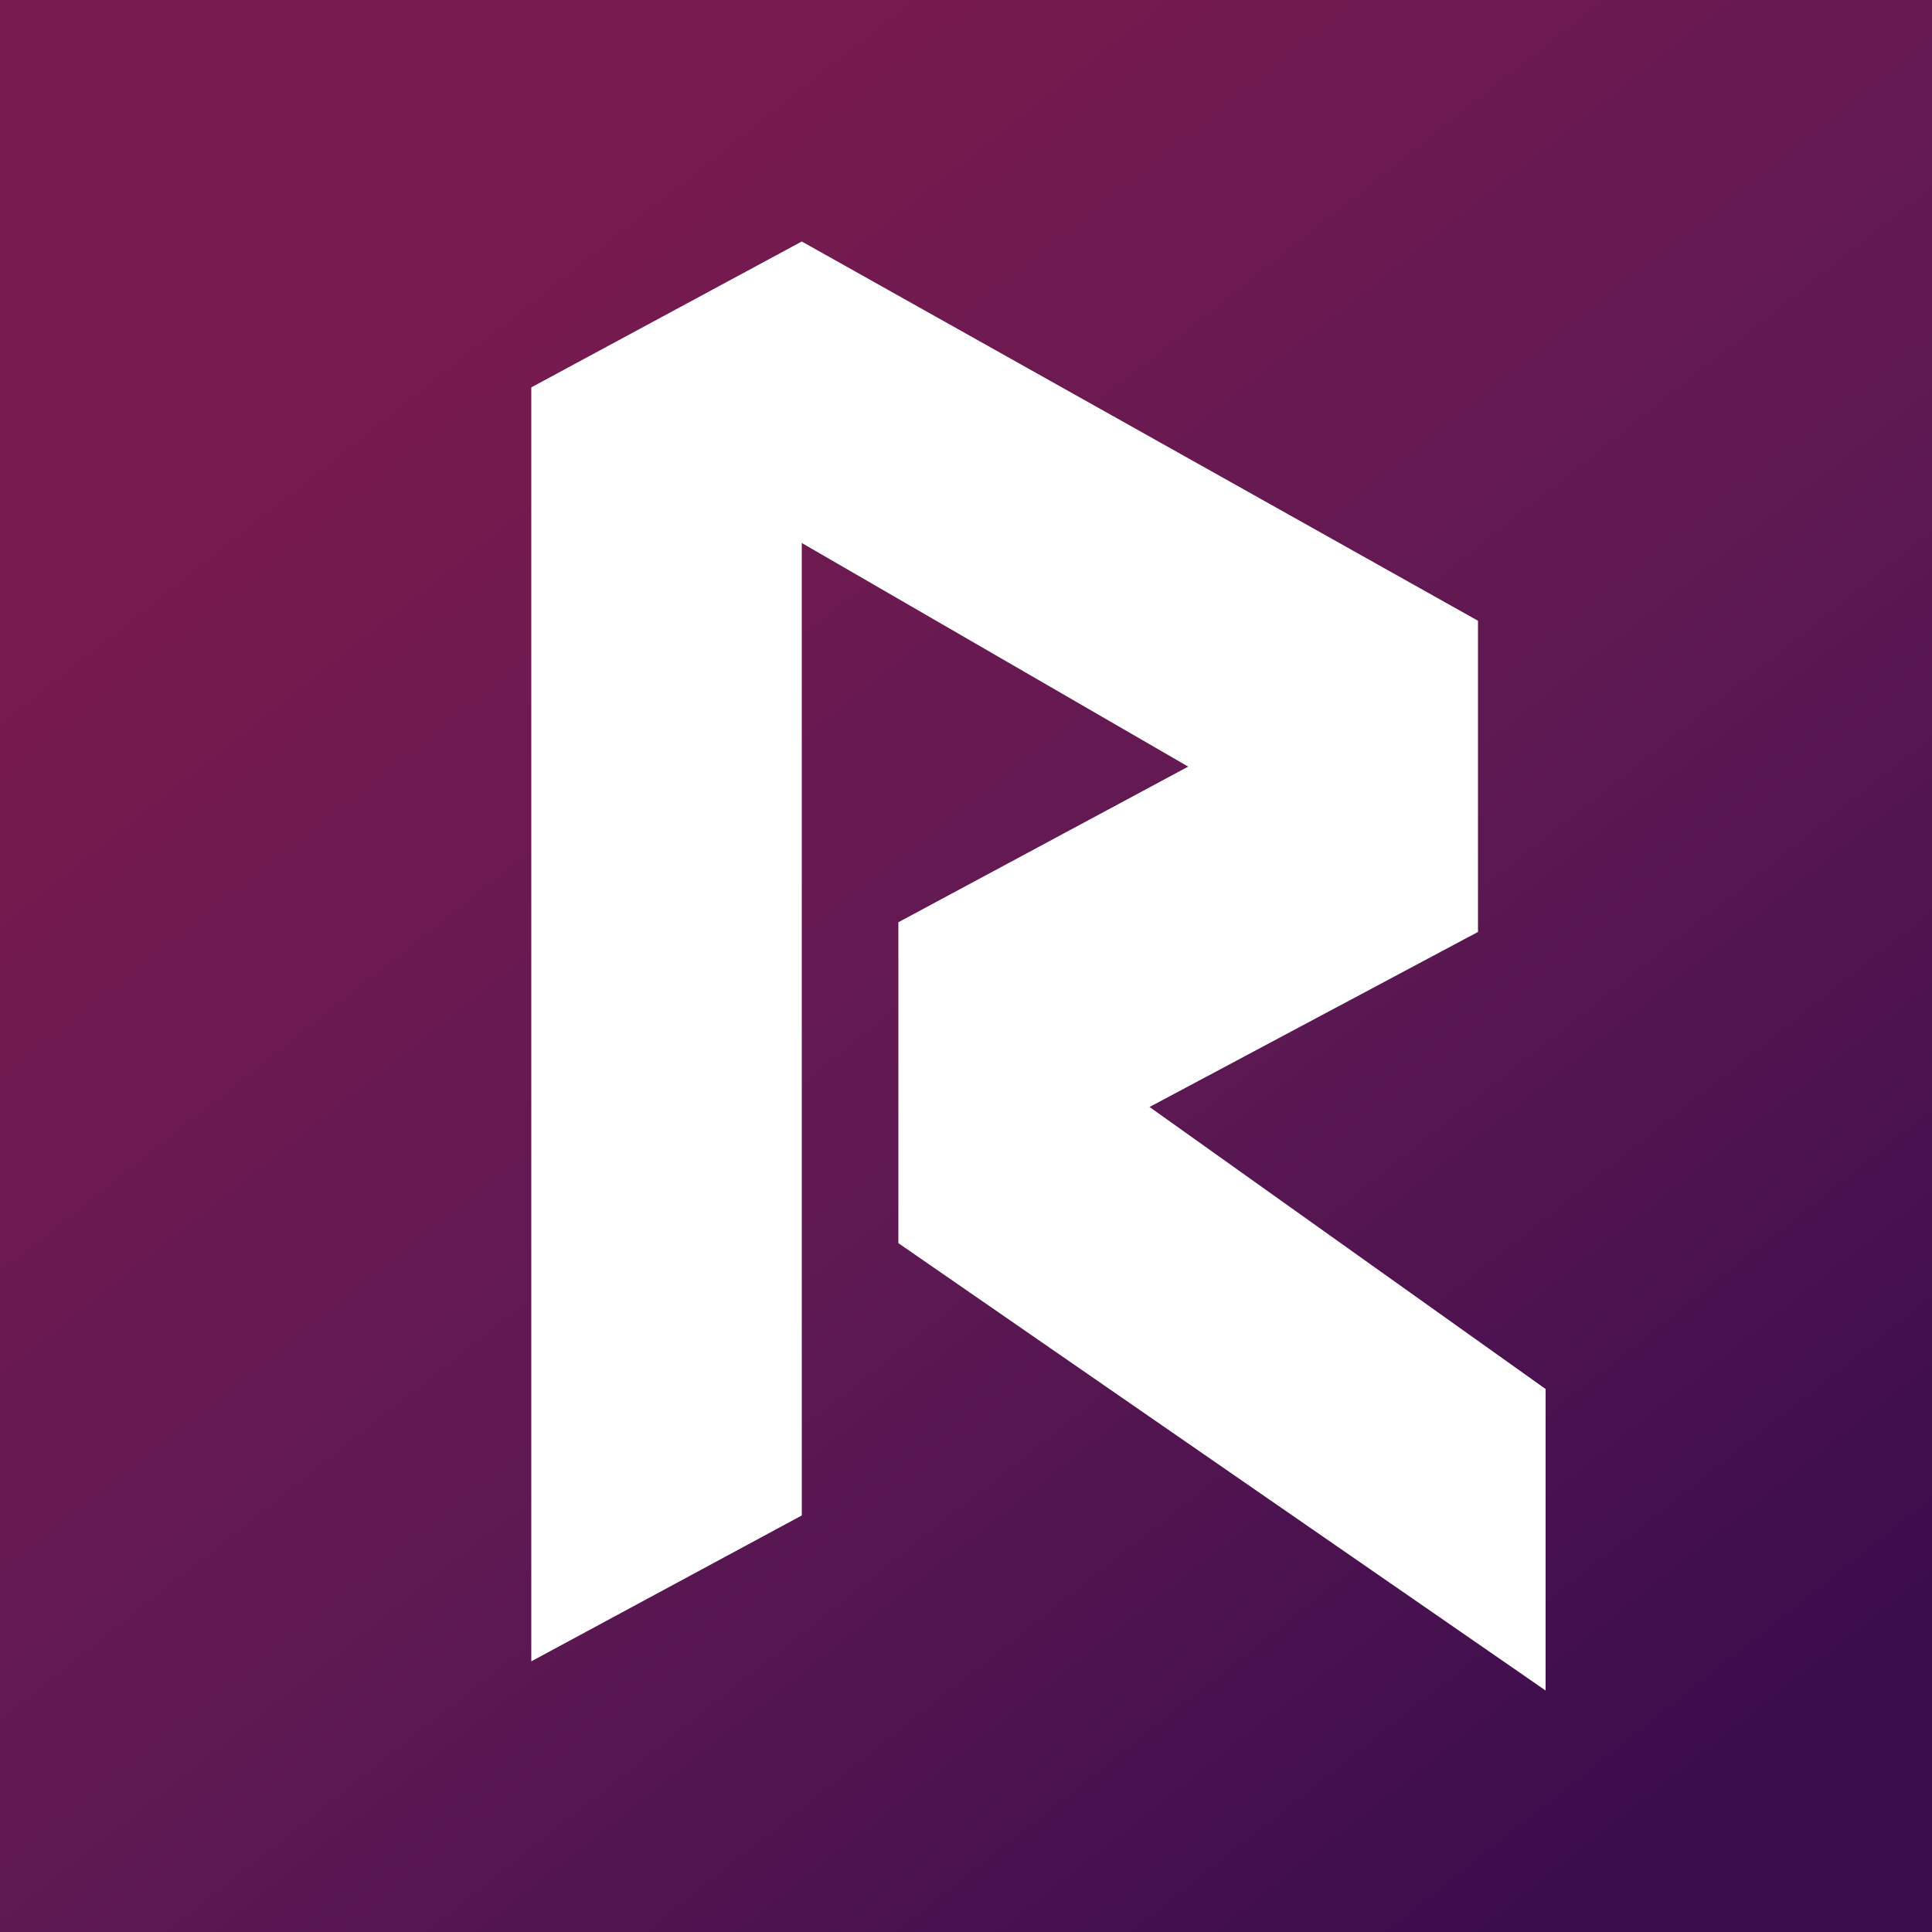 <svg width="40" height="40" xmlns="http://www.w3.org/2000/svg"><rect width="100%" height="100%" fill="#808080" stroke="none"/><defs><linearGradient x1="24.199%" y1="17.513%" x2="86.354%" y2="95.851%" id="linearGradient-1"><stop stop-color="#771A4E" offset="0%"/><stop stop-color="#5E1953" offset="50%"/><stop stop-color="#430F4E" offset="87.5%"/><stop stop-color="#3A0C4C" offset="100%"/></linearGradient></defs><g id="Page-1" stroke="none" stroke-width="1" fill="none" fill-rule="evenodd"><g id="Home-Ten-" transform="translate(-378 -2040)" fill-rule="nonzero"><g id="revain-rev-logo" transform="translate(378 2040)"><path id="Path" fill="url(#linearGradient-1)" d="M0 0h40v40H0z"/><path id="Path" fill="#FFF" d="M11 8.02v26.376l5.6-3.02V11.242l8 4.63-6 3.222v6.644L32 35v-6.242l-8.2-5.839 6.8-3.624v-6.443L16.6 5z"/></g></g></g></svg>